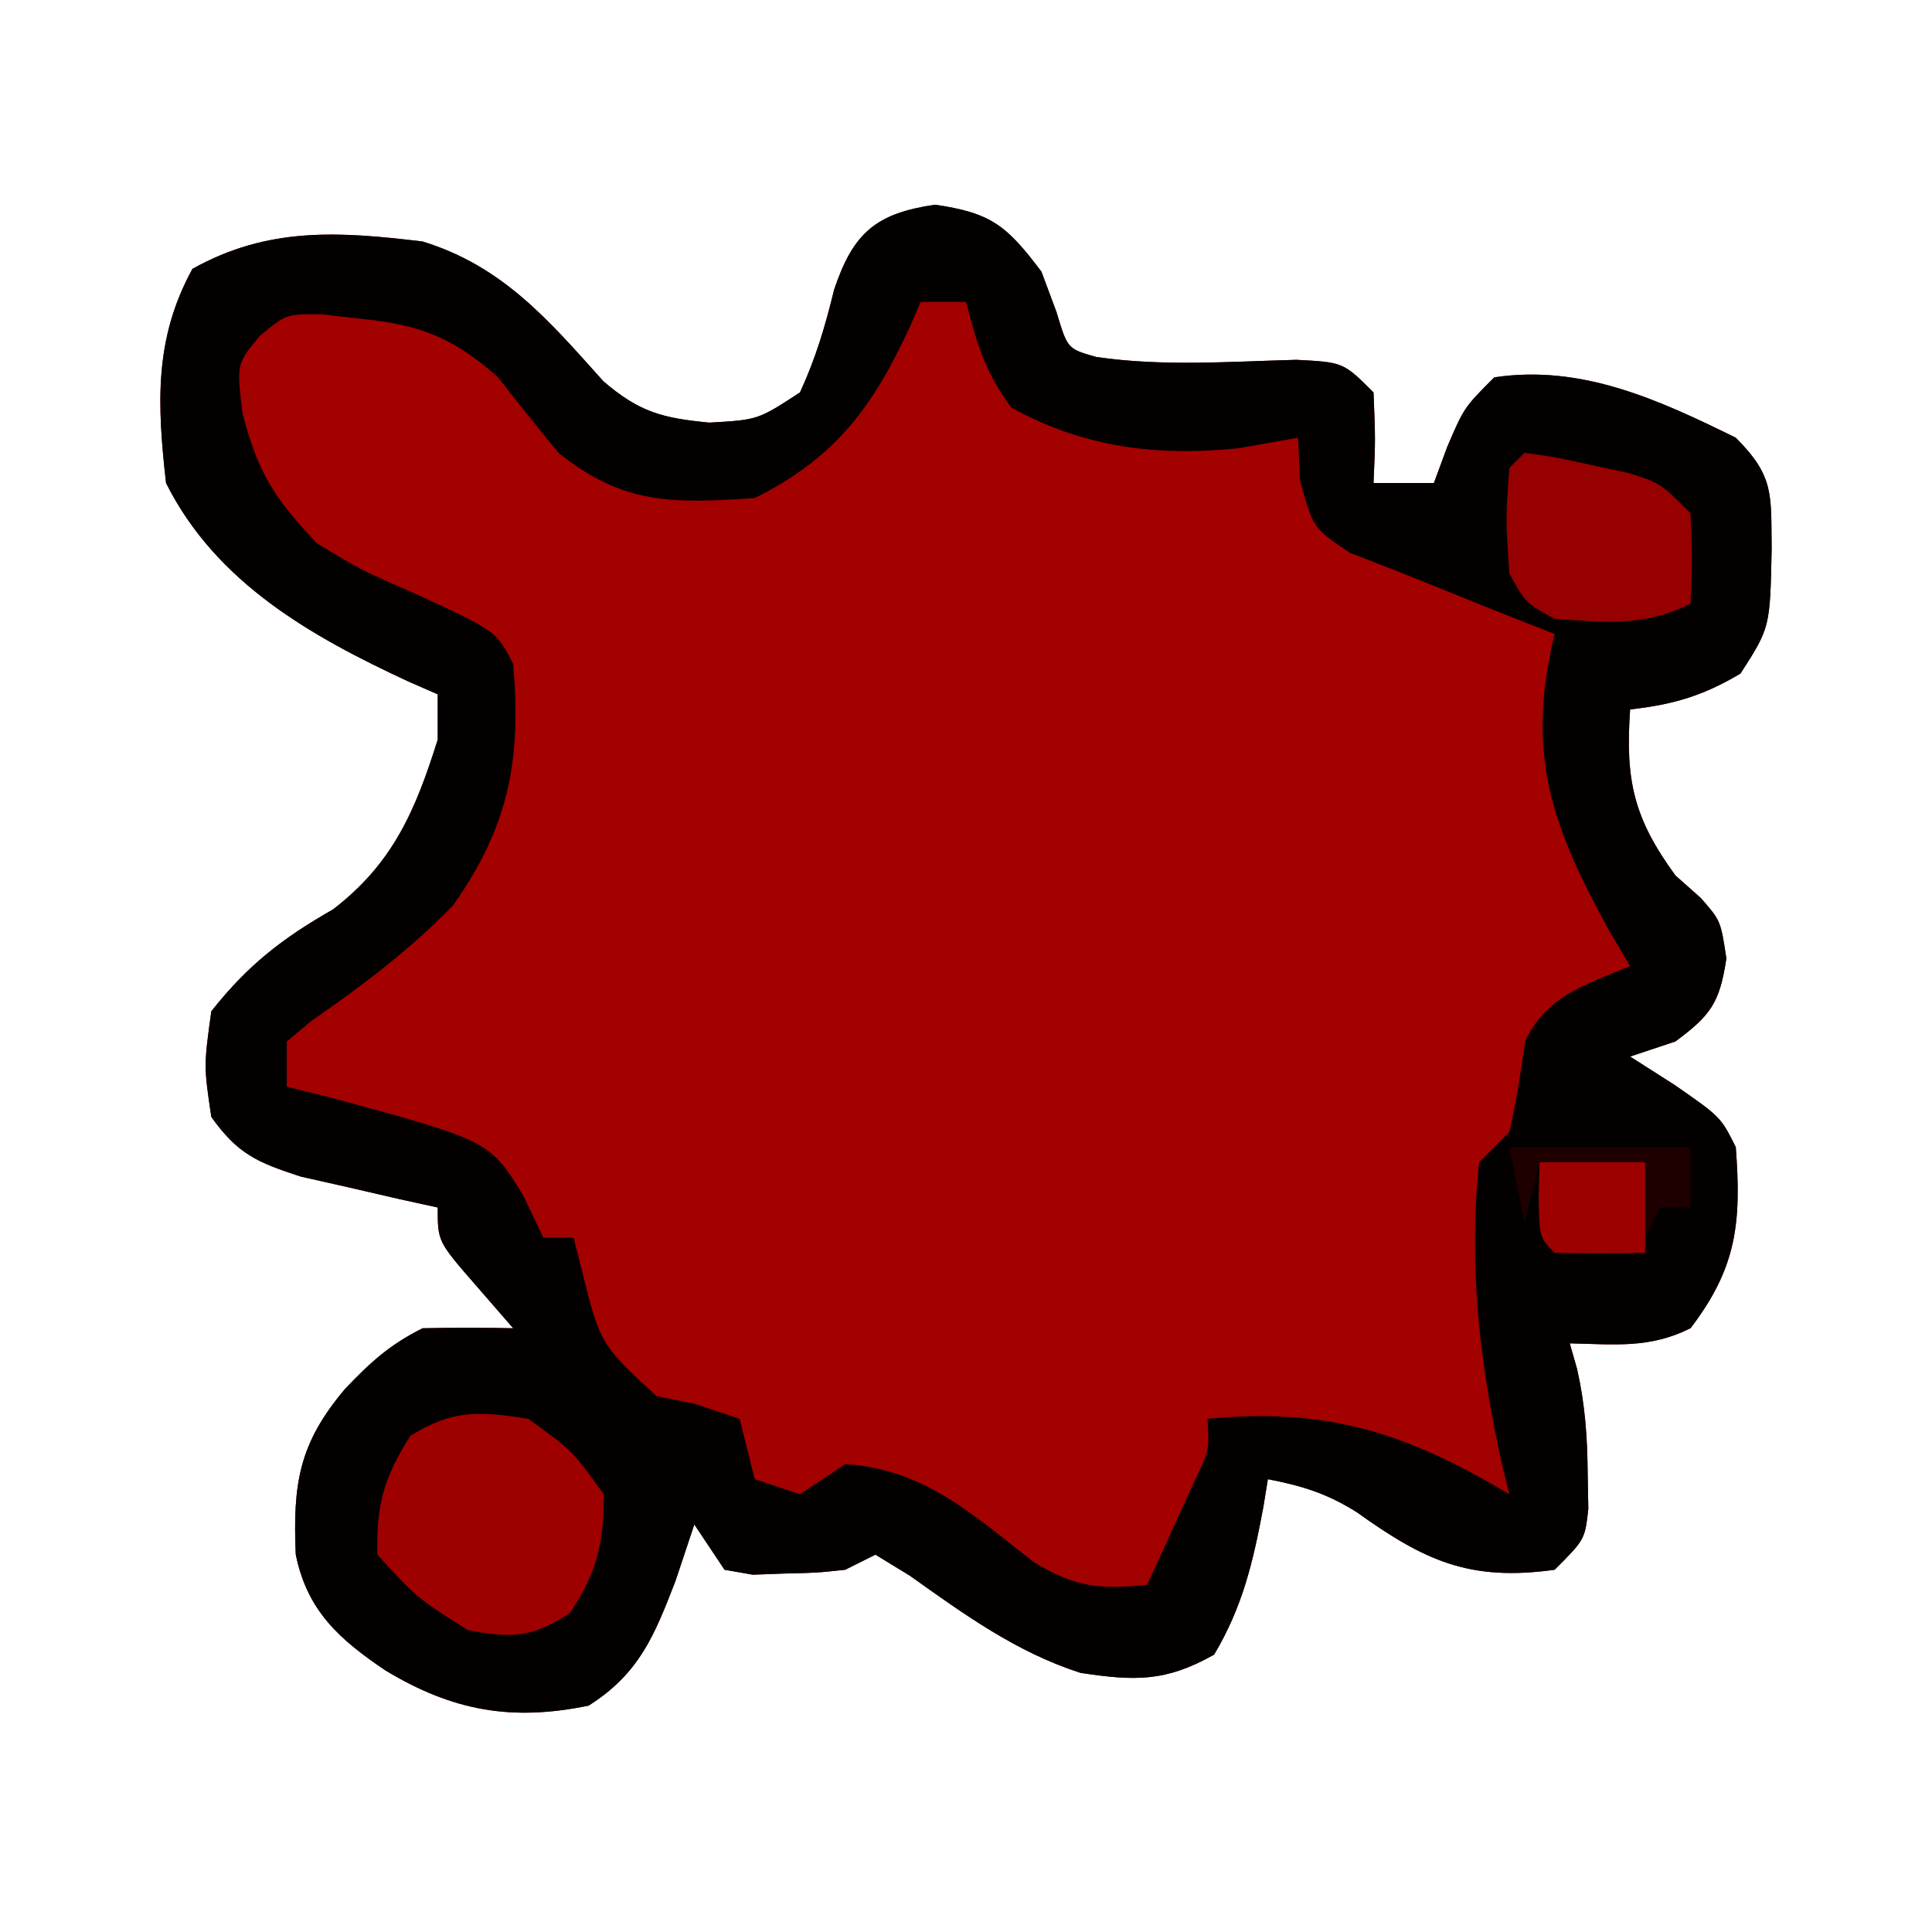 <?xml version="1.0" encoding="UTF-8"?>
<svg version="1.1" xmlns="http://www.w3.org/2000/svg" width="128" height="128">
<path d="M0 0 C3.778 0.54 4.784 1.426 7.062 4.438 C7.558 5.768 7.558 5.768 8.062 7.125 C8.788 9.548 8.788 9.548 10.68 10.086 C15.077 10.735 19.514 10.393 23.945 10.277 C27.062 10.438 27.062 10.438 29.062 12.438 C29.188 15.562 29.188 15.562 29.062 18.438 C30.383 18.438 31.703 18.438 33.062 18.438 C33.351 17.654 33.64 16.87 33.938 16.062 C35.062 13.438 35.062 13.438 37.062 11.438 C42.843 10.57 47.96 12.923 53.062 15.438 C55.646 18.021 55.389 19.221 55.438 22.812 C55.335 28.013 55.335 28.013 53.375 31.062 C50.891 32.539 48.924 33.12 46.062 33.438 C45.735 38.125 46.287 40.634 49.062 44.438 C49.619 44.932 50.176 45.428 50.75 45.938 C52.062 47.438 52.062 47.438 52.438 49.938 C51.997 52.872 51.417 53.693 49.062 55.438 C47.578 55.932 47.578 55.932 46.062 56.438 C47.032 57.056 48.001 57.675 49 58.312 C52.062 60.438 52.062 60.438 53.062 62.438 C53.439 67.43 53.136 70.418 50.062 74.438 C47.354 75.792 45.053 75.503 42.062 75.438 C42.304 76.284 42.304 76.284 42.551 77.148 C43.08 79.516 43.23 81.639 43.25 84.062 C43.264 84.839 43.278 85.615 43.293 86.414 C43.062 88.438 43.062 88.438 41.062 90.438 C35.395 91.231 32.418 89.818 27.957 86.629 C25.985 85.389 24.337 84.876 22.062 84.438 C21.965 85.041 21.867 85.644 21.766 86.266 C21.086 89.9 20.403 92.866 18.5 96.062 C15.29 97.874 13.252 97.814 9.648 97.27 C5.398 95.902 1.963 93.409 -1.652 90.836 C-2.783 90.144 -2.783 90.144 -3.938 89.438 C-4.928 89.933 -4.928 89.933 -5.938 90.438 C-7.812 90.641 -7.812 90.641 -9.938 90.688 C-10.639 90.713 -11.34 90.739 -12.062 90.766 C-12.681 90.657 -13.3 90.549 -13.938 90.438 C-14.598 89.448 -15.258 88.457 -15.938 87.438 C-16.556 89.294 -16.556 89.294 -17.188 91.188 C-18.575 94.777 -19.58 97.317 -22.938 99.438 C-28.026 100.493 -31.936 99.793 -36.375 97.125 C-39.409 95.084 -41.586 93.183 -42.344 89.422 C-42.54 84.751 -42.141 82.071 -39.062 78.438 C-37.37 76.671 -36.129 75.533 -33.938 74.438 C-31.938 74.398 -29.937 74.394 -27.938 74.438 C-28.762 73.489 -29.587 72.54 -30.438 71.562 C-32.938 68.688 -32.938 68.688 -32.938 66.438 C-33.769 66.256 -34.6 66.074 -35.457 65.887 C-36.544 65.635 -37.63 65.384 -38.75 65.125 C-39.829 64.881 -40.908 64.638 -42.02 64.387 C-44.917 63.444 -46.19 62.889 -47.938 60.438 C-48.438 57.062 -48.438 57.062 -47.938 53.438 C-45.517 50.377 -43.258 48.621 -39.875 46.688 C-35.916 43.655 -34.41 40.142 -32.938 35.438 C-32.938 34.447 -32.938 33.458 -32.938 32.438 C-33.578 32.158 -34.219 31.878 -34.879 31.59 C-41.331 28.599 -47.637 25.038 -50.938 18.438 C-51.523 13.242 -51.738 8.896 -49.188 4.25 C-44.183 1.459 -39.534 1.766 -33.938 2.438 C-28.628 4.071 -25.587 7.651 -21.965 11.695 C-19.574 13.75 -18.046 14.14 -14.938 14.438 C-11.723 14.255 -11.723 14.255 -8.938 12.438 C-7.9 10.194 -7.257 8.029 -6.676 5.629 C-5.405 1.856 -3.918 0.584 0 0 Z " fill="#A30000" transform="translate(61.938,13.562)"/>
<path d="M0 0 C3.778 0.54 4.784 1.426 7.062 4.438 C7.558 5.768 7.558 5.768 8.062 7.125 C8.788 9.548 8.788 9.548 10.68 10.086 C15.077 10.735 19.514 10.393 23.945 10.277 C27.062 10.438 27.062 10.438 29.062 12.438 C29.188 15.562 29.188 15.562 29.062 18.438 C30.383 18.438 31.703 18.438 33.062 18.438 C33.351 17.654 33.64 16.87 33.938 16.062 C35.062 13.438 35.062 13.438 37.062 11.438 C42.843 10.57 47.96 12.923 53.062 15.438 C55.646 18.021 55.389 19.221 55.438 22.812 C55.335 28.013 55.335 28.013 53.375 31.062 C50.891 32.539 48.924 33.12 46.062 33.438 C45.735 38.125 46.287 40.634 49.062 44.438 C49.619 44.932 50.176 45.428 50.75 45.938 C52.062 47.438 52.062 47.438 52.438 49.938 C51.997 52.872 51.417 53.693 49.062 55.438 C47.578 55.932 47.578 55.932 46.062 56.438 C47.032 57.056 48.001 57.675 49 58.312 C52.062 60.438 52.062 60.438 53.062 62.438 C53.439 67.43 53.136 70.418 50.062 74.438 C47.354 75.792 45.053 75.503 42.062 75.438 C42.304 76.284 42.304 76.284 42.551 77.148 C43.08 79.516 43.23 81.639 43.25 84.062 C43.264 84.839 43.278 85.615 43.293 86.414 C43.062 88.438 43.062 88.438 41.062 90.438 C35.395 91.231 32.418 89.818 27.957 86.629 C25.985 85.389 24.337 84.876 22.062 84.438 C21.965 85.041 21.867 85.644 21.766 86.266 C21.086 89.9 20.403 92.866 18.5 96.062 C15.29 97.874 13.252 97.814 9.648 97.27 C5.398 95.902 1.963 93.409 -1.652 90.836 C-2.783 90.144 -2.783 90.144 -3.938 89.438 C-4.928 89.933 -4.928 89.933 -5.938 90.438 C-7.812 90.641 -7.812 90.641 -9.938 90.688 C-10.639 90.713 -11.34 90.739 -12.062 90.766 C-12.681 90.657 -13.3 90.549 -13.938 90.438 C-14.598 89.448 -15.258 88.457 -15.938 87.438 C-16.556 89.294 -16.556 89.294 -17.188 91.188 C-18.575 94.777 -19.58 97.317 -22.938 99.438 C-28.026 100.493 -31.936 99.793 -36.375 97.125 C-39.409 95.084 -41.586 93.183 -42.344 89.422 C-42.54 84.751 -42.141 82.071 -39.062 78.438 C-37.37 76.671 -36.129 75.533 -33.938 74.438 C-31.938 74.398 -29.937 74.394 -27.938 74.438 C-28.762 73.489 -29.587 72.54 -30.438 71.562 C-32.938 68.688 -32.938 68.688 -32.938 66.438 C-33.769 66.256 -34.6 66.074 -35.457 65.887 C-36.544 65.635 -37.63 65.384 -38.75 65.125 C-39.829 64.881 -40.908 64.638 -42.02 64.387 C-44.917 63.444 -46.19 62.889 -47.938 60.438 C-48.438 57.062 -48.438 57.062 -47.938 53.438 C-45.517 50.377 -43.258 48.621 -39.875 46.688 C-35.916 43.655 -34.41 40.142 -32.938 35.438 C-32.938 34.447 -32.938 33.458 -32.938 32.438 C-33.578 32.158 -34.219 31.878 -34.879 31.59 C-41.331 28.599 -47.637 25.038 -50.938 18.438 C-51.523 13.242 -51.738 8.896 -49.188 4.25 C-44.183 1.459 -39.534 1.766 -33.938 2.438 C-28.628 4.071 -25.587 7.651 -21.965 11.695 C-19.574 13.75 -18.046 14.14 -14.938 14.438 C-11.723 14.255 -11.723 14.255 -8.938 12.438 C-7.9 10.194 -7.257 8.029 -6.676 5.629 C-5.405 1.856 -3.918 0.584 0 0 Z M-0.938 6.438 C-1.168 6.969 -1.399 7.5 -1.637 8.047 C-4.096 13.373 -6.544 16.741 -11.938 19.438 C-17.278 19.788 -20.617 19.918 -24.938 16.438 C-26.296 14.791 -27.63 13.125 -28.938 11.438 C-31.894 8.814 -34.078 7.953 -38 7.562 C-38.857 7.462 -39.714 7.361 -40.598 7.258 C-42.987 7.24 -42.987 7.24 -44.75 8.719 C-46.264 10.552 -46.264 10.552 -45.875 13.812 C-44.839 17.817 -43.749 19.452 -40.938 22.438 C-37.972 24.225 -37.972 24.225 -34.75 25.625 C-29.034 28.245 -29.034 28.245 -27.938 30.438 C-27.392 36.767 -28.222 41.205 -31.938 46.438 C-34.814 49.394 -37.991 51.782 -41.375 54.125 C-41.891 54.558 -42.406 54.991 -42.938 55.438 C-42.938 56.428 -42.938 57.417 -42.938 58.438 C-41.599 58.766 -41.599 58.766 -40.234 59.102 C-29.488 62.013 -29.488 62.013 -27.25 65.688 C-26.817 66.595 -26.384 67.502 -25.938 68.438 C-25.277 68.438 -24.617 68.438 -23.938 68.438 C-23.779 69.064 -23.62 69.69 -23.457 70.336 C-22.173 75.504 -22.173 75.504 -18.438 78.938 C-17.613 79.103 -16.788 79.267 -15.938 79.438 C-14.453 79.933 -14.453 79.933 -12.938 80.438 C-12.604 81.771 -12.271 83.104 -11.938 84.438 C-10.947 84.767 -9.957 85.097 -8.938 85.438 C-7.947 84.778 -6.957 84.118 -5.938 83.438 C-0.66 83.776 2.53 86.81 6.562 89.941 C9.35 91.61 10.874 91.751 14.062 91.438 C14.734 89.981 15.399 88.522 16.062 87.062 C16.434 86.25 16.805 85.438 17.188 84.602 C18.187 82.518 18.187 82.518 18.062 80.438 C26.027 79.675 31.23 81.367 38.062 85.438 C37.846 84.564 37.846 84.564 37.625 83.672 C36.11 76.981 35.325 70.293 36.062 63.438 C37.053 62.447 37.053 62.447 38.062 61.438 C38.521 59.436 38.821 57.442 39.109 55.41 C40.581 52.364 43.053 51.721 46.062 50.438 C45.618 49.687 45.173 48.937 44.715 48.164 C40.822 41.124 39.136 36.353 41.062 28.438 C40.084 28.057 40.084 28.057 39.086 27.668 C37.281 26.957 35.48 26.235 33.684 25.504 C31.631 24.669 29.567 23.86 27.5 23.062 C25.062 21.438 25.062 21.438 24.188 18.25 C24.146 17.322 24.105 16.394 24.062 15.438 C22.144 15.778 22.144 15.778 20.188 16.125 C14.773 16.699 9.876 16.103 5.062 13.438 C3.324 11.076 2.826 9.329 2.062 6.438 C1.073 6.438 0.083 6.438 -0.938 6.438 Z " fill="#030000" transform="translate(61.938,13.562)"/>
<path d="M0 0 C2.938 2.125 2.938 2.125 5 5 C5 8.291 4.572 10.142 2.75 12.875 C0.215 14.504 -1.026 14.553 -4 14 C-7.375 11.875 -7.375 11.875 -10 9 C-10.066 5.688 -9.575 3.908 -7.812 1.125 C-5.009 -0.615 -3.233 -0.517 0 0 Z " fill="#9E0000" transform="translate(35,94)"/>
<path d="M0 0 C1.996 0.27 1.996 0.27 4.438 0.812 C5.642 1.07 5.642 1.07 6.871 1.332 C9 2 9 2 11 4 C11.125 7.125 11.125 7.125 11 10 C7.95 11.525 5.358 11.236 2 11 C0.062 9.938 0.062 9.938 -1 8 C-1.25 4.375 -1.25 4.375 -1 1 C-0.67 0.67 -0.34 0.34 0 0 Z " fill="#960000" transform="translate(101,30)"/>
<path d="M0 0 C2.31 0 4.62 0 7 0 C7 1.98 7 3.96 7 6 C5 6.043 3 6.041 1 6 C0 5 0 5 -0.062 2.438 C-0.042 1.633 -0.021 0.829 0 0 Z " fill="#9E0000" transform="translate(102,77)"/>
<path d="M0 0 C3.96 0 7.92 0 12 0 C12 1.32 12 2.64 12 4 C11.34 4 10.68 4 10 4 C9.67 4.66 9.34 5.32 9 6 C9 4.35 9 2.7 9 1 C6.69 1 4.38 1 2 1 C1.67 2.32 1.34 3.64 1 5 C0.67 3.35 0.34 1.7 0 0 Z " fill="#1E0000" transform="translate(100,76)"/>
</svg>

